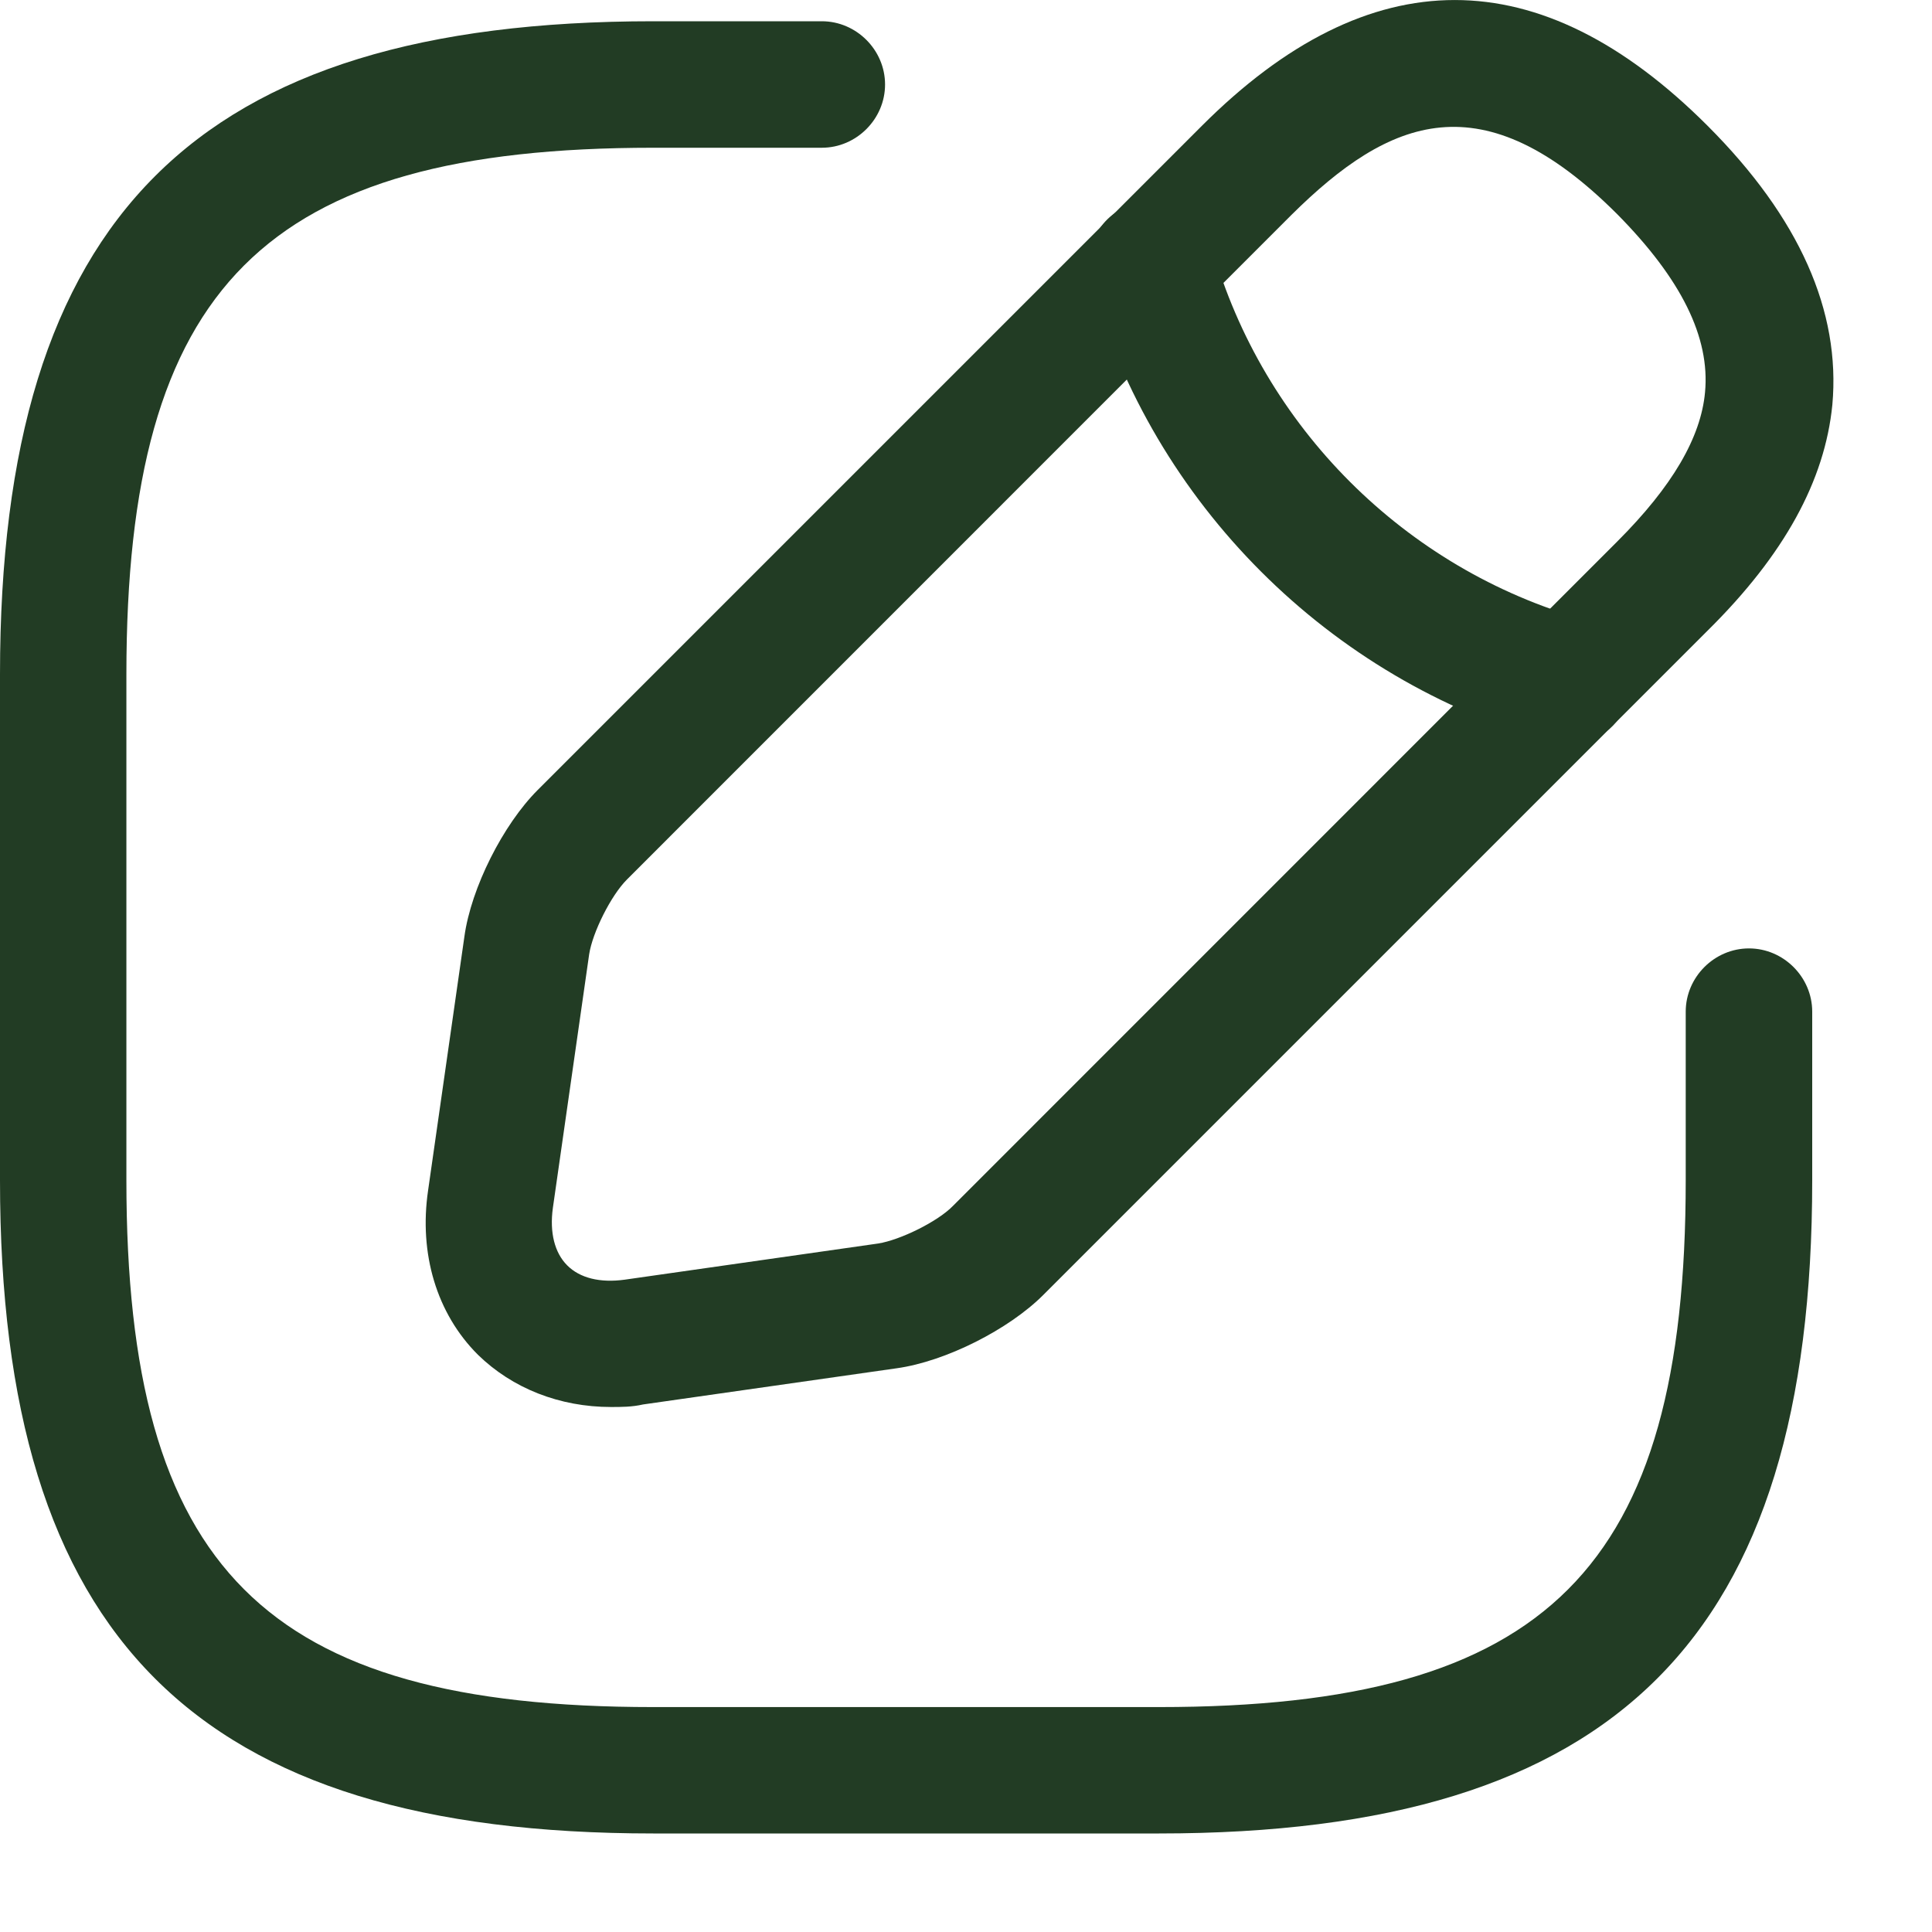 <svg width="19" height="19" viewBox="0 0 19 19" fill="none" xmlns="http://www.w3.org/2000/svg">
<path d="M11.398 18.031H6.424C1.923 18.031 0 16.108 0 11.607V6.633C0 2.132 1.923 0.209 6.424 0.209H8.082C8.422 0.209 8.704 0.491 8.704 0.831C8.704 1.171 8.422 1.453 8.082 1.453H6.424C2.603 1.453 1.243 2.812 1.243 6.633V11.607C1.243 15.428 2.603 16.788 6.424 16.788H11.398C15.219 16.788 16.578 15.428 16.578 11.607V9.949C16.578 9.609 16.86 9.327 17.2 9.327C17.54 9.327 17.822 9.609 17.822 9.949V11.607C17.822 16.108 15.899 18.031 11.398 18.031Z" fill="#223C24"/>
<path d="M6.009 13.837C5.504 13.837 5.039 13.654 4.7 13.323C4.293 12.917 4.119 12.328 4.21 11.707L4.567 9.211C4.633 8.731 4.948 8.109 5.288 7.769L11.82 1.237C13.469 -0.412 15.144 -0.412 16.793 1.237C17.697 2.141 18.103 3.061 18.02 3.981C17.946 4.727 17.548 5.456 16.793 6.202L10.261 12.734C9.922 13.074 9.3 13.389 8.819 13.456L6.324 13.812C6.216 13.837 6.109 13.837 6.009 13.837ZM12.698 2.116L6.167 8.648C6.009 8.805 5.827 9.17 5.794 9.385L5.437 11.88C5.404 12.121 5.454 12.32 5.578 12.444C5.702 12.569 5.901 12.618 6.142 12.585L8.637 12.229C8.852 12.195 9.225 12.013 9.375 11.856L15.906 5.324C16.445 4.785 16.727 4.304 16.768 3.857C16.818 3.318 16.536 2.746 15.906 2.108C14.58 0.781 13.668 1.154 12.698 2.116Z" fill="#223C24"/>
<path d="M15.417 7.321C15.359 7.321 15.301 7.313 15.252 7.296C13.072 6.683 11.339 4.951 10.726 2.77C10.634 2.439 10.825 2.099 11.157 2C11.488 1.908 11.828 2.099 11.919 2.431C12.417 4.196 13.818 5.597 15.583 6.094C15.915 6.186 16.105 6.534 16.014 6.865C15.94 7.147 15.691 7.321 15.417 7.321Z" fill="#223C24"/>
</svg>

